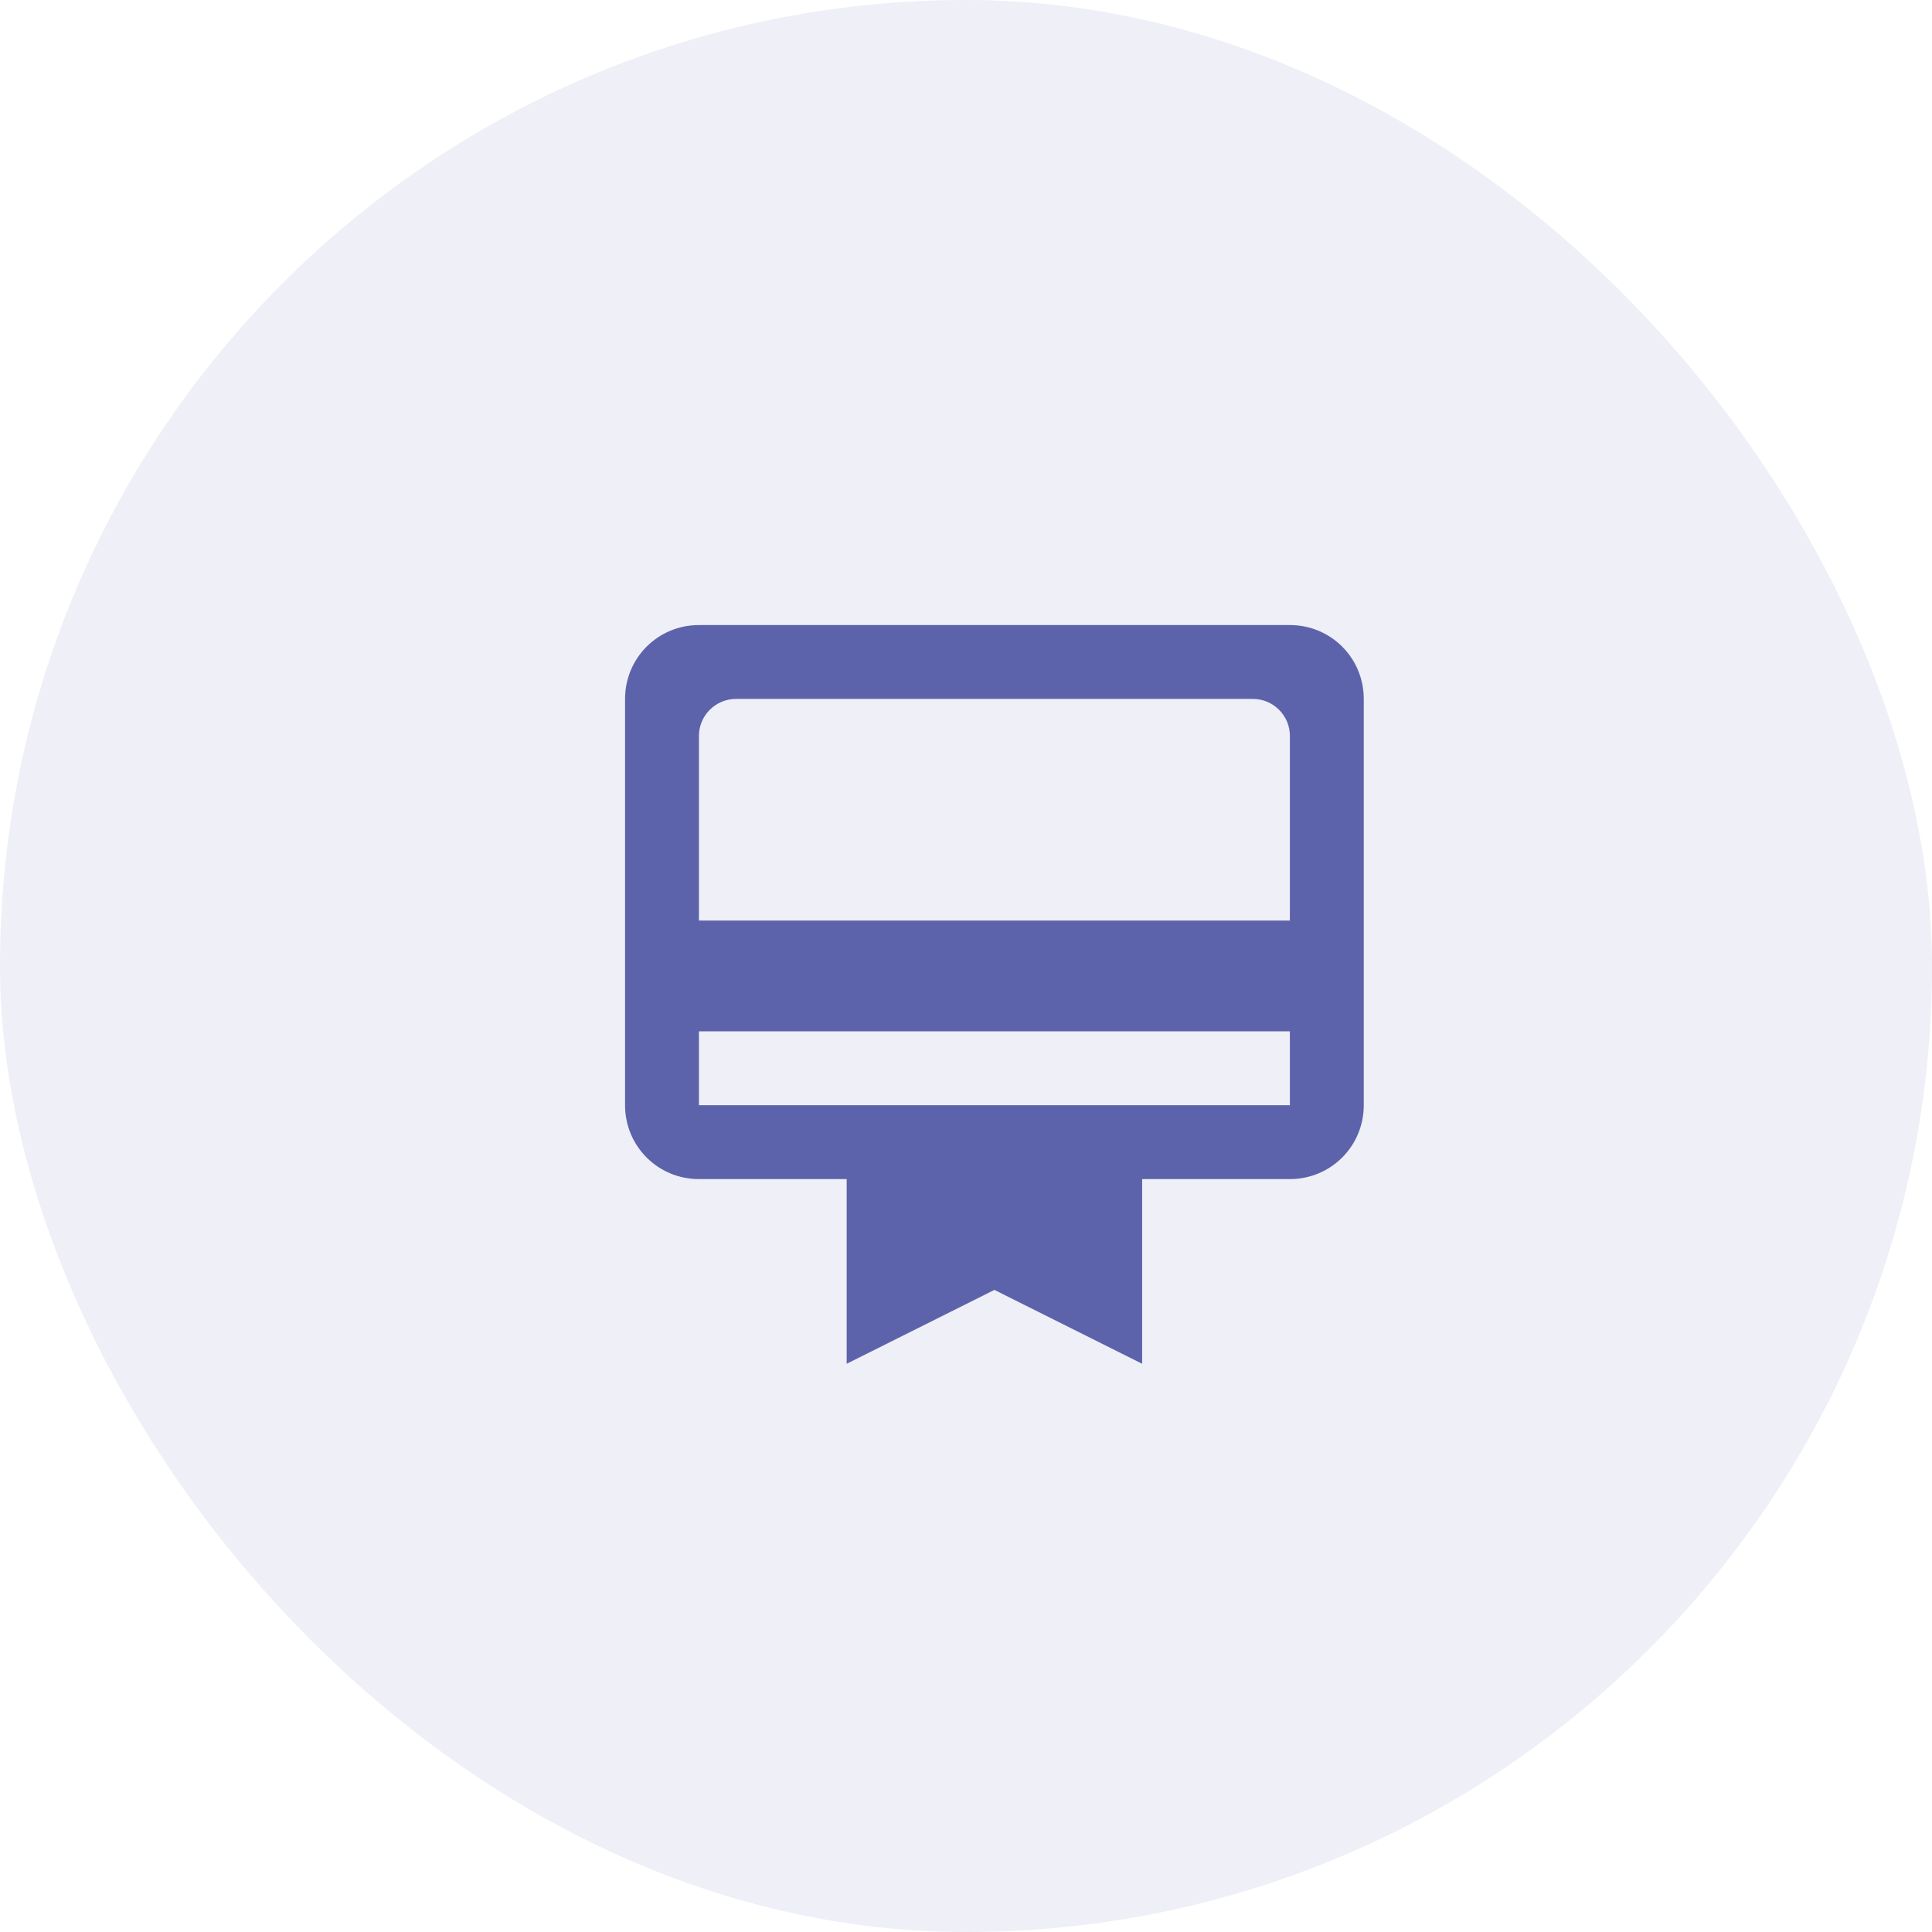 <?xml version="1.0" encoding="UTF-8"?>
<svg width="34px" height="34px" viewBox="0 0 34 34" version="1.1" xmlns="http://www.w3.org/2000/svg" xmlns:xlink="http://www.w3.org/1999/xlink">
    <title>Basic Consultation</title>
    <g id="Create-Appointments" stroke="none" stroke-width="1" fill="none" fill-rule="evenodd">
        <g id="Practice-Calender-Schedule/Create-Appointment-/Confirm-Full-view" transform="translate(-527, -583)">
            <g id="Group-18" transform="translate(512, 538)">
                <g id="Group-17" transform="translate(0, 25)">
                    <g id="Group-11" transform="translate(15, 15)">
                        <g id="Basic-Consultation" transform="translate(0, 5)">
                            <g id="Group-5" fill="#5563AB" fill-opacity="0.1">
                                <rect id="Rectangle" x="0" y="0" width="34" height="34" rx="17"></rect>
                            </g>
                            <g id="card_membership_black_24dp" transform="translate(11, 11)" fill="#5C63AB" fill-rule="nonzero">
                                <path d="M11.7,0 L1.3,0 C0.579,0 0,0.579 0,1.3 L0,8.45 C0,9.171 0.579,9.75 1.3,9.75 L3.9,9.75 L3.9,13 L6.5,11.7 L9.1,13 L9.1,9.75 L11.7,9.75 C12.421,9.75 13,9.171 13,8.45 L13,1.3 C13,0.579 12.421,0 11.7,0 Z M11.7,8.45 L1.3,8.45 L1.3,7.15 L11.7,7.15 L11.7,8.45 Z M11.7,5.2 L1.3,5.2 L1.3,1.95 C1.3,1.593 1.593,1.3 1.95,1.3 L11.05,1.3 C11.408,1.3 11.7,1.593 11.7,1.95 L11.7,5.2 Z" id="Shape"></path>
                            </g>
                        </g>
                    </g>
                </g>
            </g>
        </g>
    </g>
</svg>